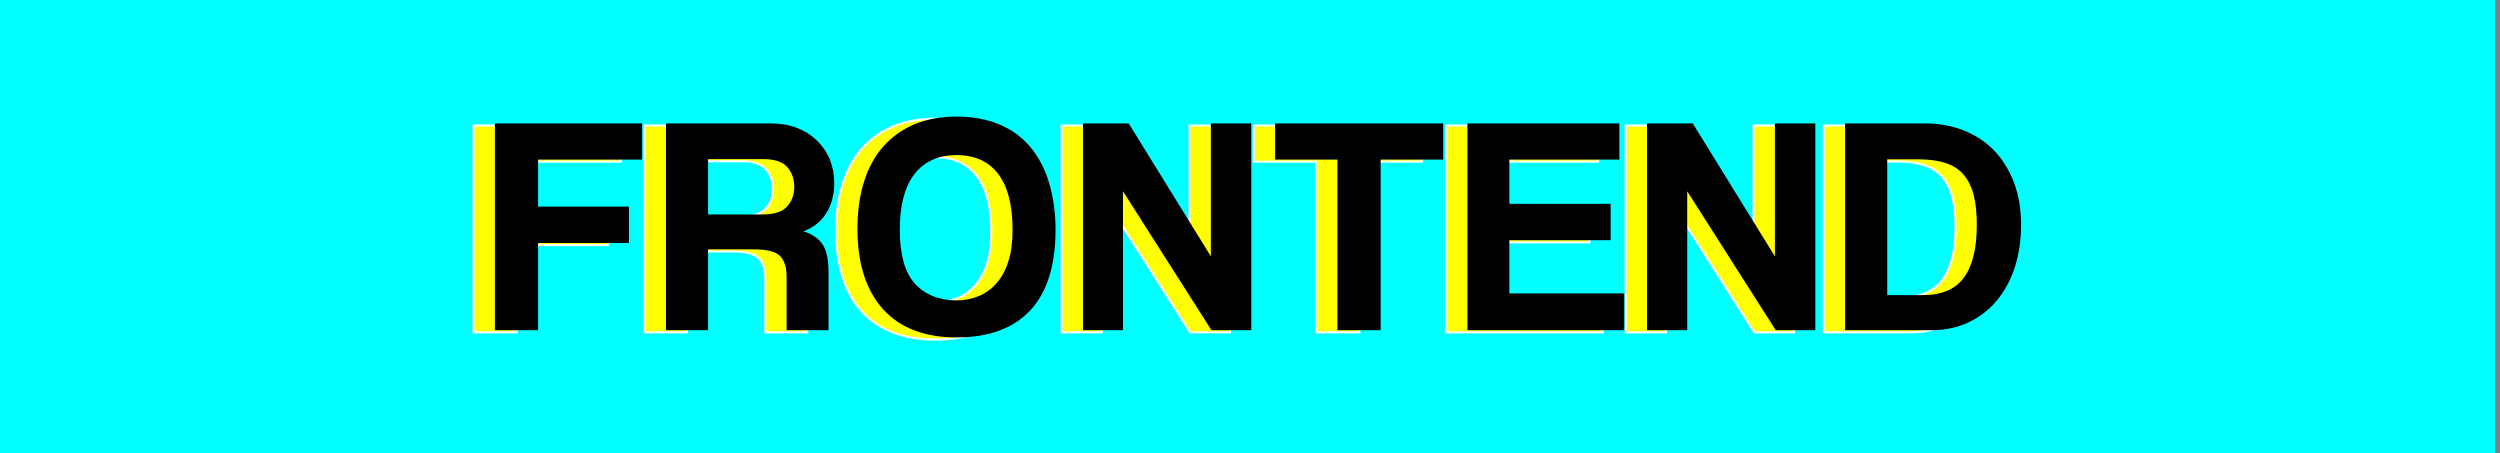 <?xml version="1.0" encoding="utf-8"?>
<!-- Generator: Adobe Illustrator 21.0.2, SVG Export Plug-In . SVG Version: 6.00 Build 0)  -->
<svg version="1.1" id="Lager_1" xmlns="http://www.w3.org/2000/svg" xmlns:xlink="http://www.w3.org/1999/xlink" x="0px" y="0px"
	 viewBox="0 0 1175 213" style="enable-background:new 0 0 1175 213;" xml:space="preserve">
<rect x="0" y="0" width="1175" height="213" fill="#808080" stroke="none"/>
<style type="text/css">
	.st0{fill:#00FFFF;}
	.st1{fill:#FFFF00;stroke:#FFFFFF;stroke-miterlimit:10;}
</style>
<rect y="0" class="st0" width="1172.7" height="213"/>
<g>
	<g>
		<path class="st1" d="M242.9,115.2v41h-20.3V59h69.2v17h-48.9v22.1h42.7v17.1H242.9z"/>
		<path class="st1" d="M359.7,156.2v-25c0-4.7-1.1-8-3.2-10c-2.1-2-6.1-3-12-3h-21.7v38h-19.8V59h49.3c4.5,0,8.6,0.7,12.2,2.1
			c3.7,1.4,6.8,3.4,9.4,5.9s4.7,5.5,6.1,8.9c1.4,3.5,2.1,7.2,2.1,11.2c0,5.3-1.2,9.9-3.7,14c-2.5,4-6.1,6.9-10.8,8.6
			c4.3,1.4,7.3,3.5,9.1,6.3c1.8,2.8,2.7,7.1,2.7,12.7v27.5H359.7z M322.8,75.9v25.9h25.5c5.5,0,9.3-1.2,11.6-3.7
			c2.2-2.4,3.4-5.5,3.4-9.2c0-3.8-1.1-6.9-3.3-9.4c-2.2-2.4-5.8-3.7-10.9-3.7H322.8z"/>
		<path class="st1" d="M439.7,159.6c-15,0-26.6-4.4-34.6-13.2s-12.1-21.4-12.1-37.9c0-8.2,1-15.6,3.1-22.1c2-6.5,5.1-12.1,9.1-16.6
			c4-4.5,8.9-8,14.6-10.4c5.8-2.4,12.4-3.6,19.9-3.6c7.4,0,14,1.2,19.8,3.6c5.8,2.4,10.7,5.9,14.6,10.5c3.9,4.6,6.9,10.2,8.9,16.8
			s3.1,14,3.1,22.3c0,16.8-4,29.4-11.9,37.9C466.3,155.3,454.8,159.6,439.7,159.6z M439.7,142.2c3.6,0,7-0.7,10.2-2
			c3.2-1.3,6-3.3,8.4-6c2.4-2.7,4.3-6.1,5.6-10.3c1.4-4.2,2-9.2,2-14.9c0-11.5-2.2-20.2-6.7-26.2c-4.5-5.9-11-8.9-19.6-8.9
			c-8.6,0-15.2,3-19.8,8.9c-4.6,6-6.9,14.7-6.9,26.2c0,11.5,2.3,19.9,7,25.2C424.7,139.5,431.3,142.2,439.7,142.2z"/>
		<path class="st1" d="M559.4,156.2l-41.6-65.3v65.3H499V59h21.5l38.6,62.5V59h19v97.2H559.4z"/>
		<path class="st1" d="M618.6,156.2V76h-29.3V59h79v17h-29.4v80.2H618.6z"/>
		<path class="st1" d="M679.7,156.2V59h71.4v17h-51.7v20.8H747v17.1h-47.6v25h54v17.3H679.7z"/>
		<path class="st1" d="M824.6,156.2L783,90.9v65.3h-18.9V59h21.5l38.6,62.5V59h19v97.2H824.6z"/>
		<path class="st1" d="M857.2,156.2V59h37.6c6.5,0,12.6,1.1,18.1,3.3c5.6,2.2,10.3,5.3,14.3,9.4c4,4.1,7,9.1,9.3,14.9
			c2.2,5.9,3.4,12.5,3.4,19.9c0,7.4-1,14.2-3,20.3c-2,6.1-4.9,11.3-8.6,15.7c-3.7,4.3-8.1,7.7-13.3,10.1c-5.2,2.4-10.9,3.6-17.1,3.6
			H857.2z M893.8,139.7c8.9,0,15.3-2.8,19.3-8.3c4-5.5,6-13.8,6-24.8c0-5.5-0.5-10.1-1.5-14c-1-3.9-2.6-7.1-4.8-9.6s-5-4.3-8.4-5.4
			c-3.4-1.1-7.6-1.7-12.4-1.7H877v63.8H893.8z"/>
	</g>
	<g>
		<path d="M252.9,114.2v41h-20.3V58h69.2v17h-48.9v22.1h42.7v17.1H252.9z"/>
		<path d="M369.7,155.2v-25c0-4.7-1.1-8-3.2-10c-2.1-2-6.1-3-12-3h-21.7v38h-19.8V58h49.3c4.5,0,8.6,0.7,12.2,2.1
			c3.7,1.4,6.8,3.4,9.4,5.9s4.7,5.5,6.1,8.9c1.4,3.5,2.1,7.2,2.1,11.2c0,5.3-1.2,9.9-3.7,14c-2.5,4-6.1,6.9-10.8,8.6
			c4.3,1.4,7.3,3.5,9.1,6.3c1.8,2.8,2.7,7.1,2.7,12.7v27.5H369.7z M332.8,74.9v25.9h25.5c5.5,0,9.3-1.2,11.6-3.7
			c2.2-2.4,3.4-5.5,3.4-9.2c0-3.8-1.1-6.9-3.3-9.4c-2.2-2.4-5.8-3.7-10.9-3.7H332.8z"/>
		<path d="M449.7,158.6c-15,0-26.6-4.4-34.6-13.2s-12.1-21.4-12.1-37.9c0-8.2,1-15.6,3.1-22.1c2-6.5,5.1-12.1,9.1-16.6
			c4-4.5,8.9-8,14.6-10.4c5.8-2.4,12.4-3.6,19.9-3.6c7.4,0,14,1.2,19.8,3.6c5.8,2.4,10.7,5.9,14.6,10.5c3.9,4.6,6.9,10.2,8.9,16.8
			s3.1,14,3.1,22.3c0,16.8-4,29.4-11.9,37.9C476.3,154.3,464.8,158.6,449.7,158.6z M449.7,141.2c3.6,0,7-0.7,10.2-2
			c3.2-1.3,6-3.3,8.4-6c2.4-2.7,4.3-6.1,5.6-10.3c1.4-4.2,2-9.2,2-14.9c0-11.5-2.2-20.2-6.7-26.2c-4.5-5.9-11-8.9-19.6-8.9
			c-8.6,0-15.2,3-19.8,8.9c-4.6,6-6.9,14.7-6.9,26.2c0,11.5,2.3,19.9,7,25.2C434.7,138.5,441.3,141.2,449.7,141.2z"/>
		<path d="M569.4,155.2l-41.6-65.3v65.3H509V58h21.5l38.6,62.5V58h19v97.2H569.4z"/>
		<path d="M628.6,155.2V75h-29.3V58h79v17h-29.4v80.2H628.6z"/>
		<path d="M689.7,155.2V58h71.4v17h-51.7v20.8H757v17.1h-47.6v25h54v17.3H689.7z"/>
		<path d="M834.6,155.2L793,89.9v65.3h-18.9V58h21.5l38.6,62.5V58h19v97.2H834.6z"/>
		<path d="M867.2,155.2V58h37.6c6.5,0,12.6,1.1,18.1,3.3c5.6,2.2,10.3,5.3,14.3,9.4c4,4.1,7,9.1,9.3,14.9c2.2,5.9,3.4,12.5,3.4,19.9
			c0,7.4-1,14.2-3,20.3c-2,6.1-4.9,11.3-8.6,15.7c-3.7,4.3-8.1,7.7-13.3,10.1c-5.2,2.4-10.9,3.6-17.1,3.6H867.2z M903.8,138.7
			c8.9,0,15.3-2.8,19.3-8.3c4-5.5,6-13.8,6-24.8c0-5.5-0.5-10.1-1.5-14c-1-3.9-2.6-7.1-4.8-9.6s-5-4.3-8.4-5.4
			c-3.4-1.1-7.6-1.7-12.4-1.7H887v63.8H903.8z"/>
	</g>
</g>
</svg>
